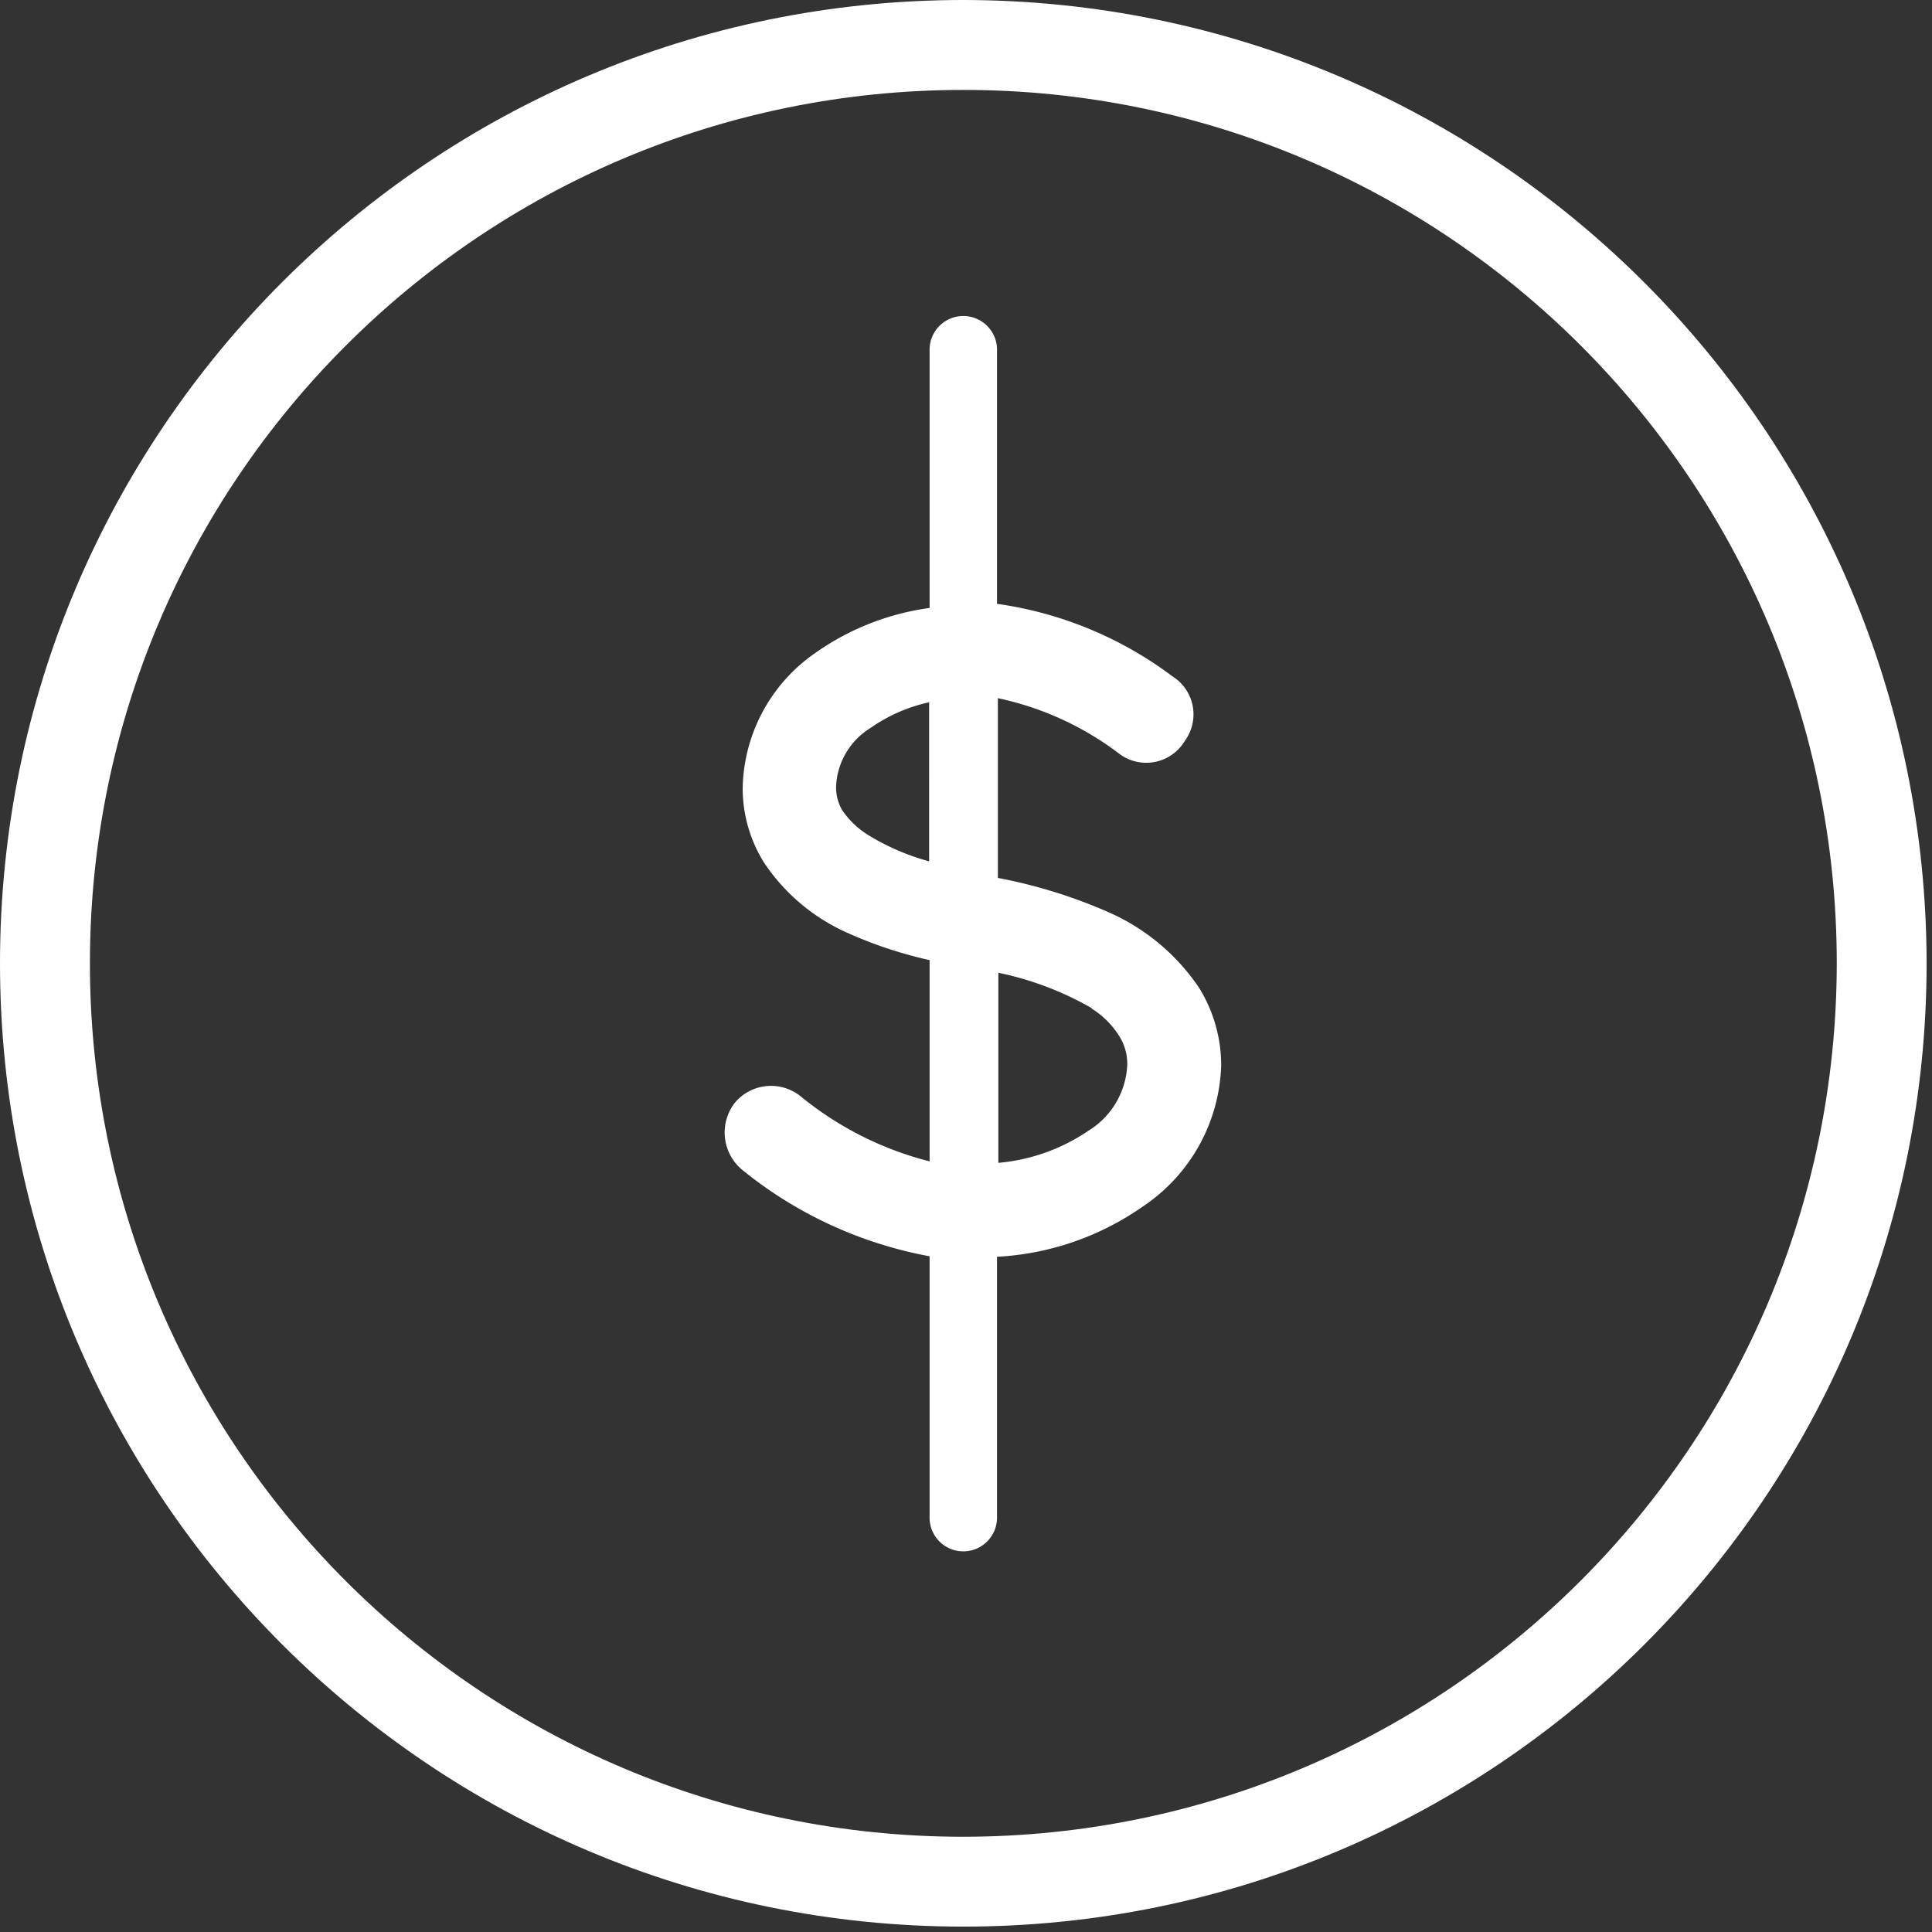 <svg xmlns="http://www.w3.org/2000/svg" width="24" height="24" viewBox="0 0 24 24"><rect x="0" y="0" width="24" height="24" fill="#333333" stroke="none"/><g fill="#FFF"><path d="M11.967 0C5.357 0 0 5.358 0 11.967c0 6.608 5.358 11.966 11.967 11.966 6.608 0 11.966-5.358 11.966-11.966C23.927 5.36 18.573.007 11.967 0zm0 22.817c-5.993 0-10.85-4.858-10.85-10.85 0-5.993 4.857-10.85 10.85-10.85 5.992 0 10.85 4.857 10.85 10.85-.006 5.99-4.86 10.844-10.85 10.85z"/><path d="M14.897 12.273a2.635 2.635 0 0 0-1.117-.937 6.335 6.335 0 0 0-1.384-.43V8.673c.552.117 1.07.355 1.518.698a.558.558 0 0 0 .804-.167.558.558 0 0 0-.156-.804 4.716 4.716 0 0 0-2.177-.899V4.365a.419.419 0 1 0-.837 0v3.187c-.51.07-.997.26-1.418.558a2.087 2.087 0 0 0-.904 1.674c-.002.328.09.649.262.927a2.43 2.43 0 0 0 1.05.882c.324.145.663.257 1.01.334v2.5a4.136 4.136 0 0 1-1.596-.803.586.586 0 0 0-.826.078.603.603 0 0 0 .089.826c.674.55 1.477.92 2.333 1.078v3.226a.419.419 0 1 0 .837 0v-3.22a3.472 3.472 0 0 0 1.814-.626c.588-.393.95-1.046.971-1.753a1.83 1.83 0 0 0-.273-.96zM11.542 10.7a2.912 2.912 0 0 1-.77-.335 1.083 1.083 0 0 1-.307-.296.558.558 0 0 1-.078-.318.899.899 0 0 1 .43-.71c.218-.153.465-.26.725-.317V10.7zm1.976 3.348a2.344 2.344 0 0 1-1.116.397v-2.361c.408.084.8.233 1.16.44v.006c.139.086.255.203.341.34a.642.642 0 0 1 .1.363c-.017.336-.198.64-.485.815z"/></g></svg>